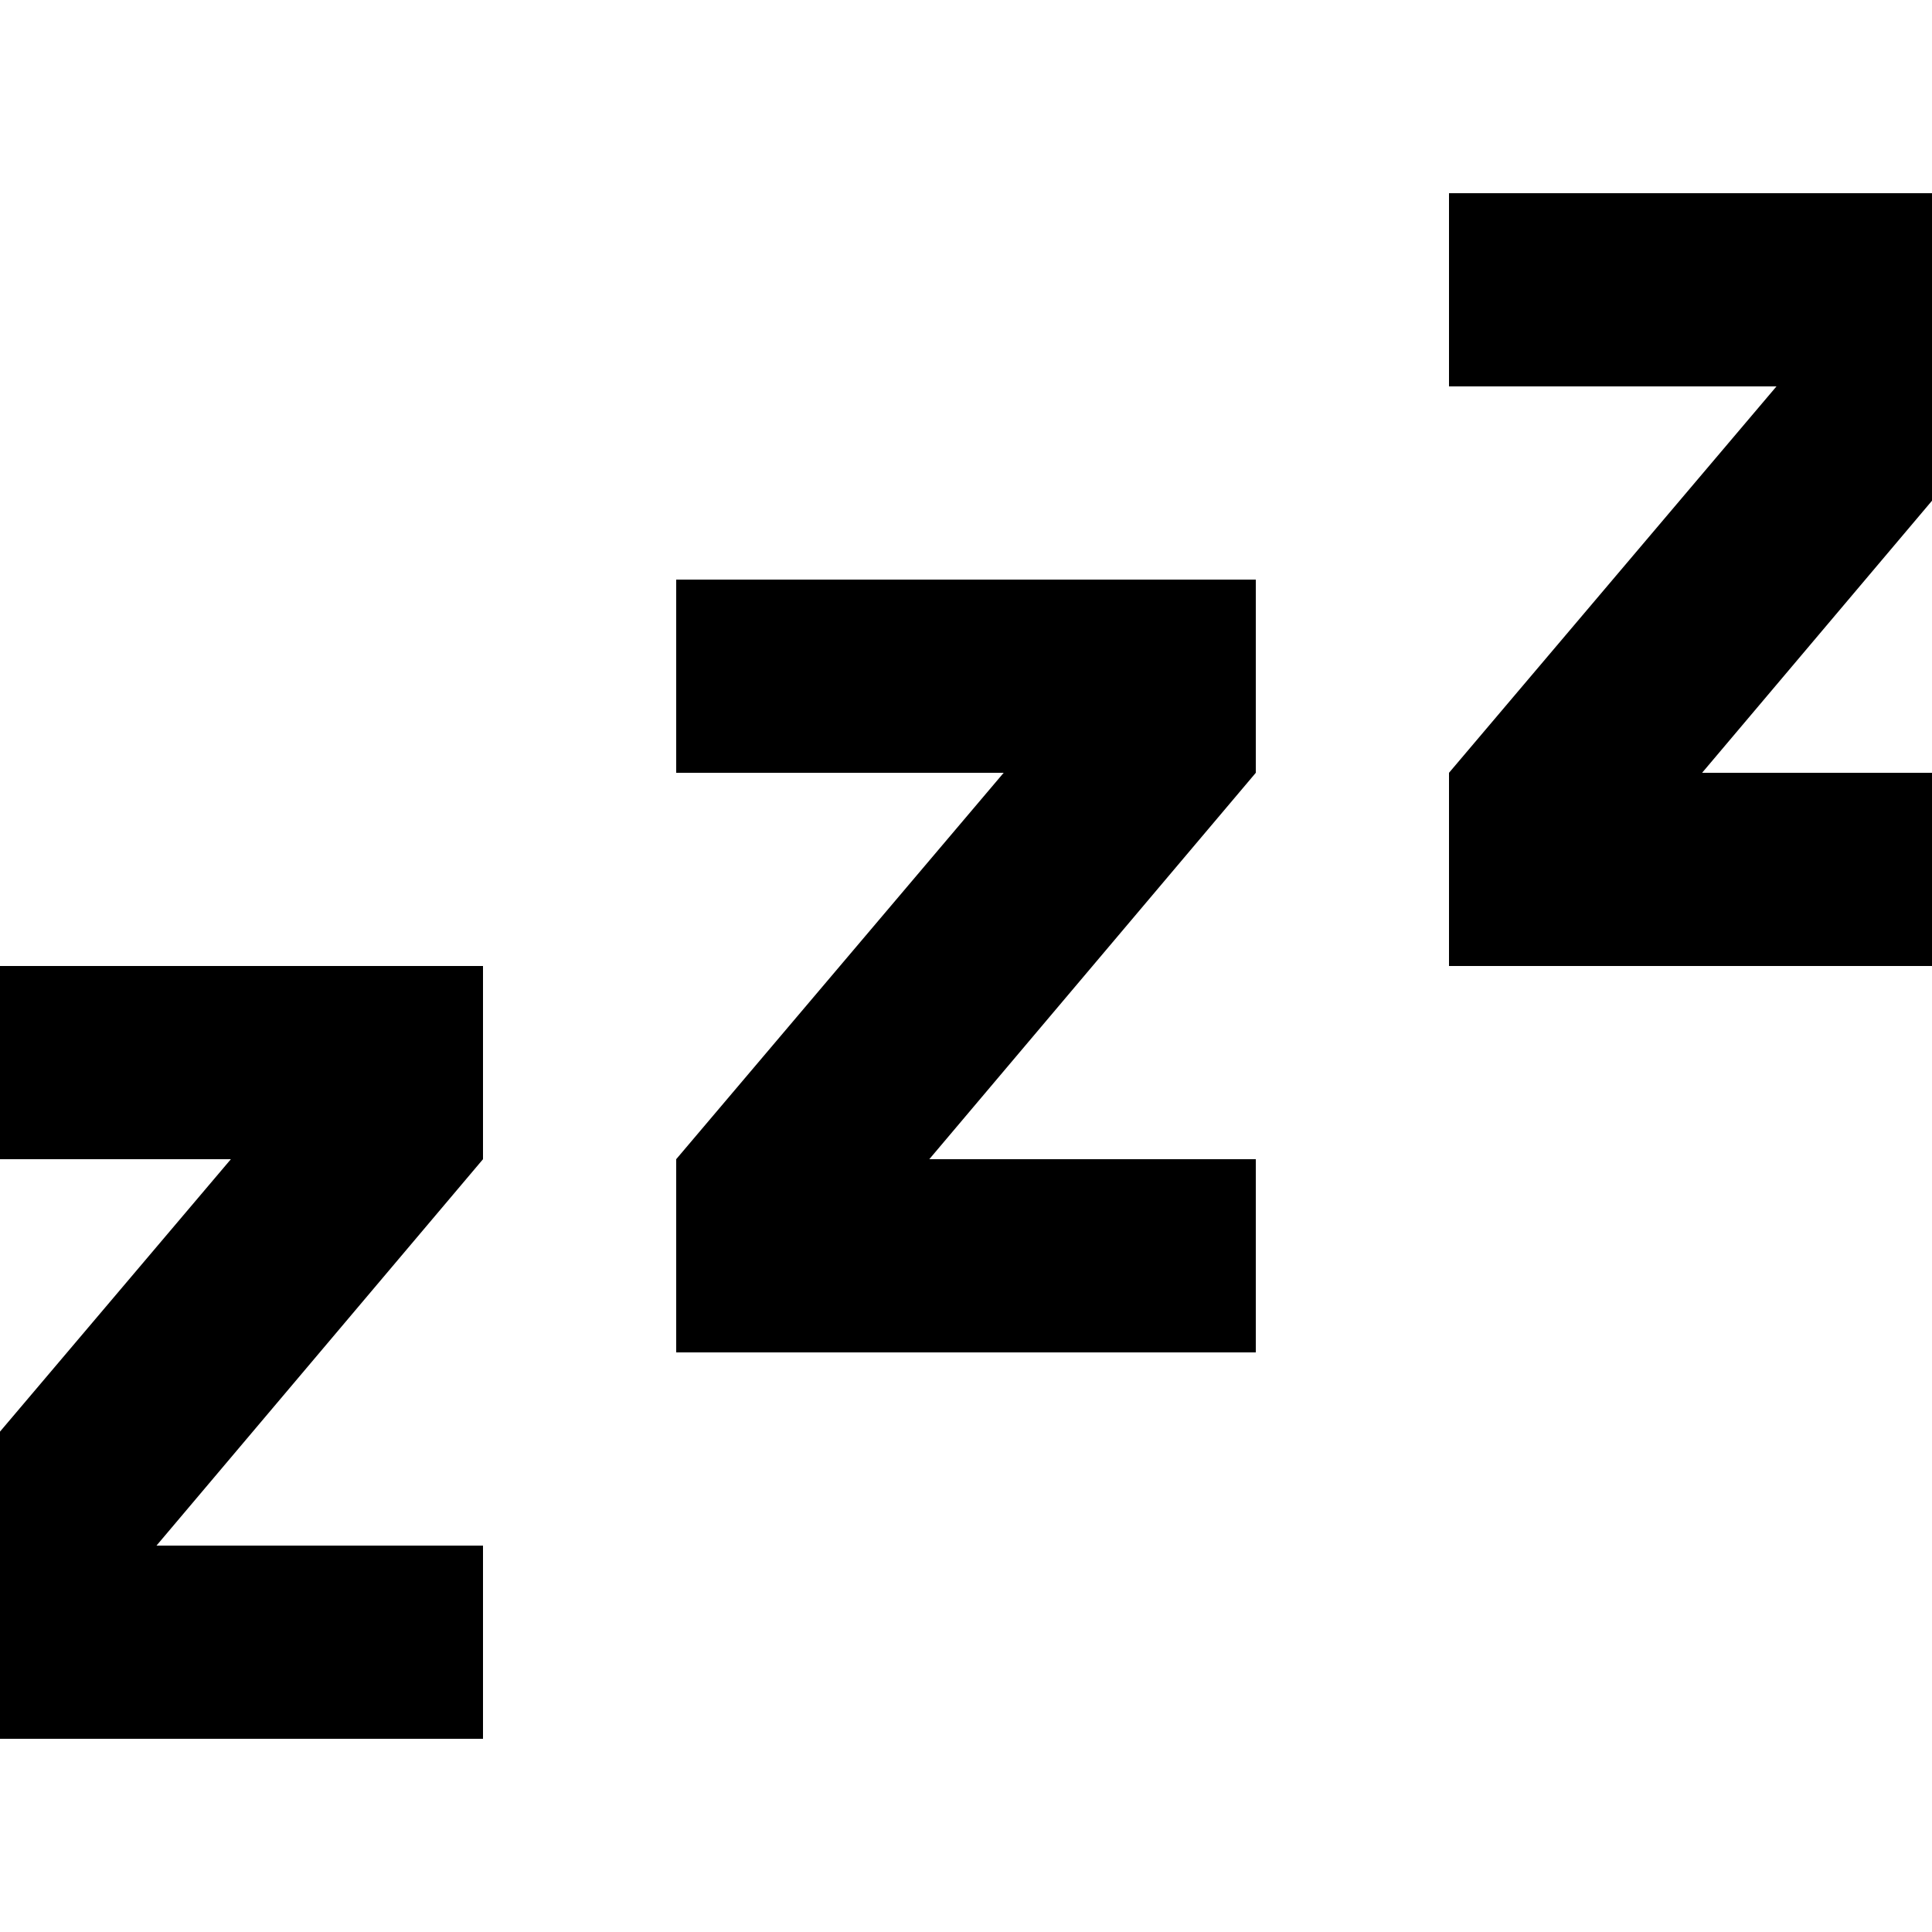 <?xml version="1.0" encoding="UTF-8"?><!DOCTYPE svg PUBLIC "-//W3C//DTD SVG 1.1//EN" "http://www.w3.org/Graphics/SVG/1.1/DTD/svg11.dtd"><svg xmlns="http://www.w3.org/2000/svg" xmlns:xlink="http://www.w3.org/1999/xlink" version="1.1" id="mdi-sleep" width="24" height="24" viewBox="2 2 20 20"><path d="M23,12H17V10L20.39,6H17V4H23V6L19.62,10H23V12M15,16H9V14L12.39,10H9V8H15V10L11.62,14H15V16M7,20H1V18L4.39,14H1V12H7V14L3.62,18H7V20Z" /></svg>